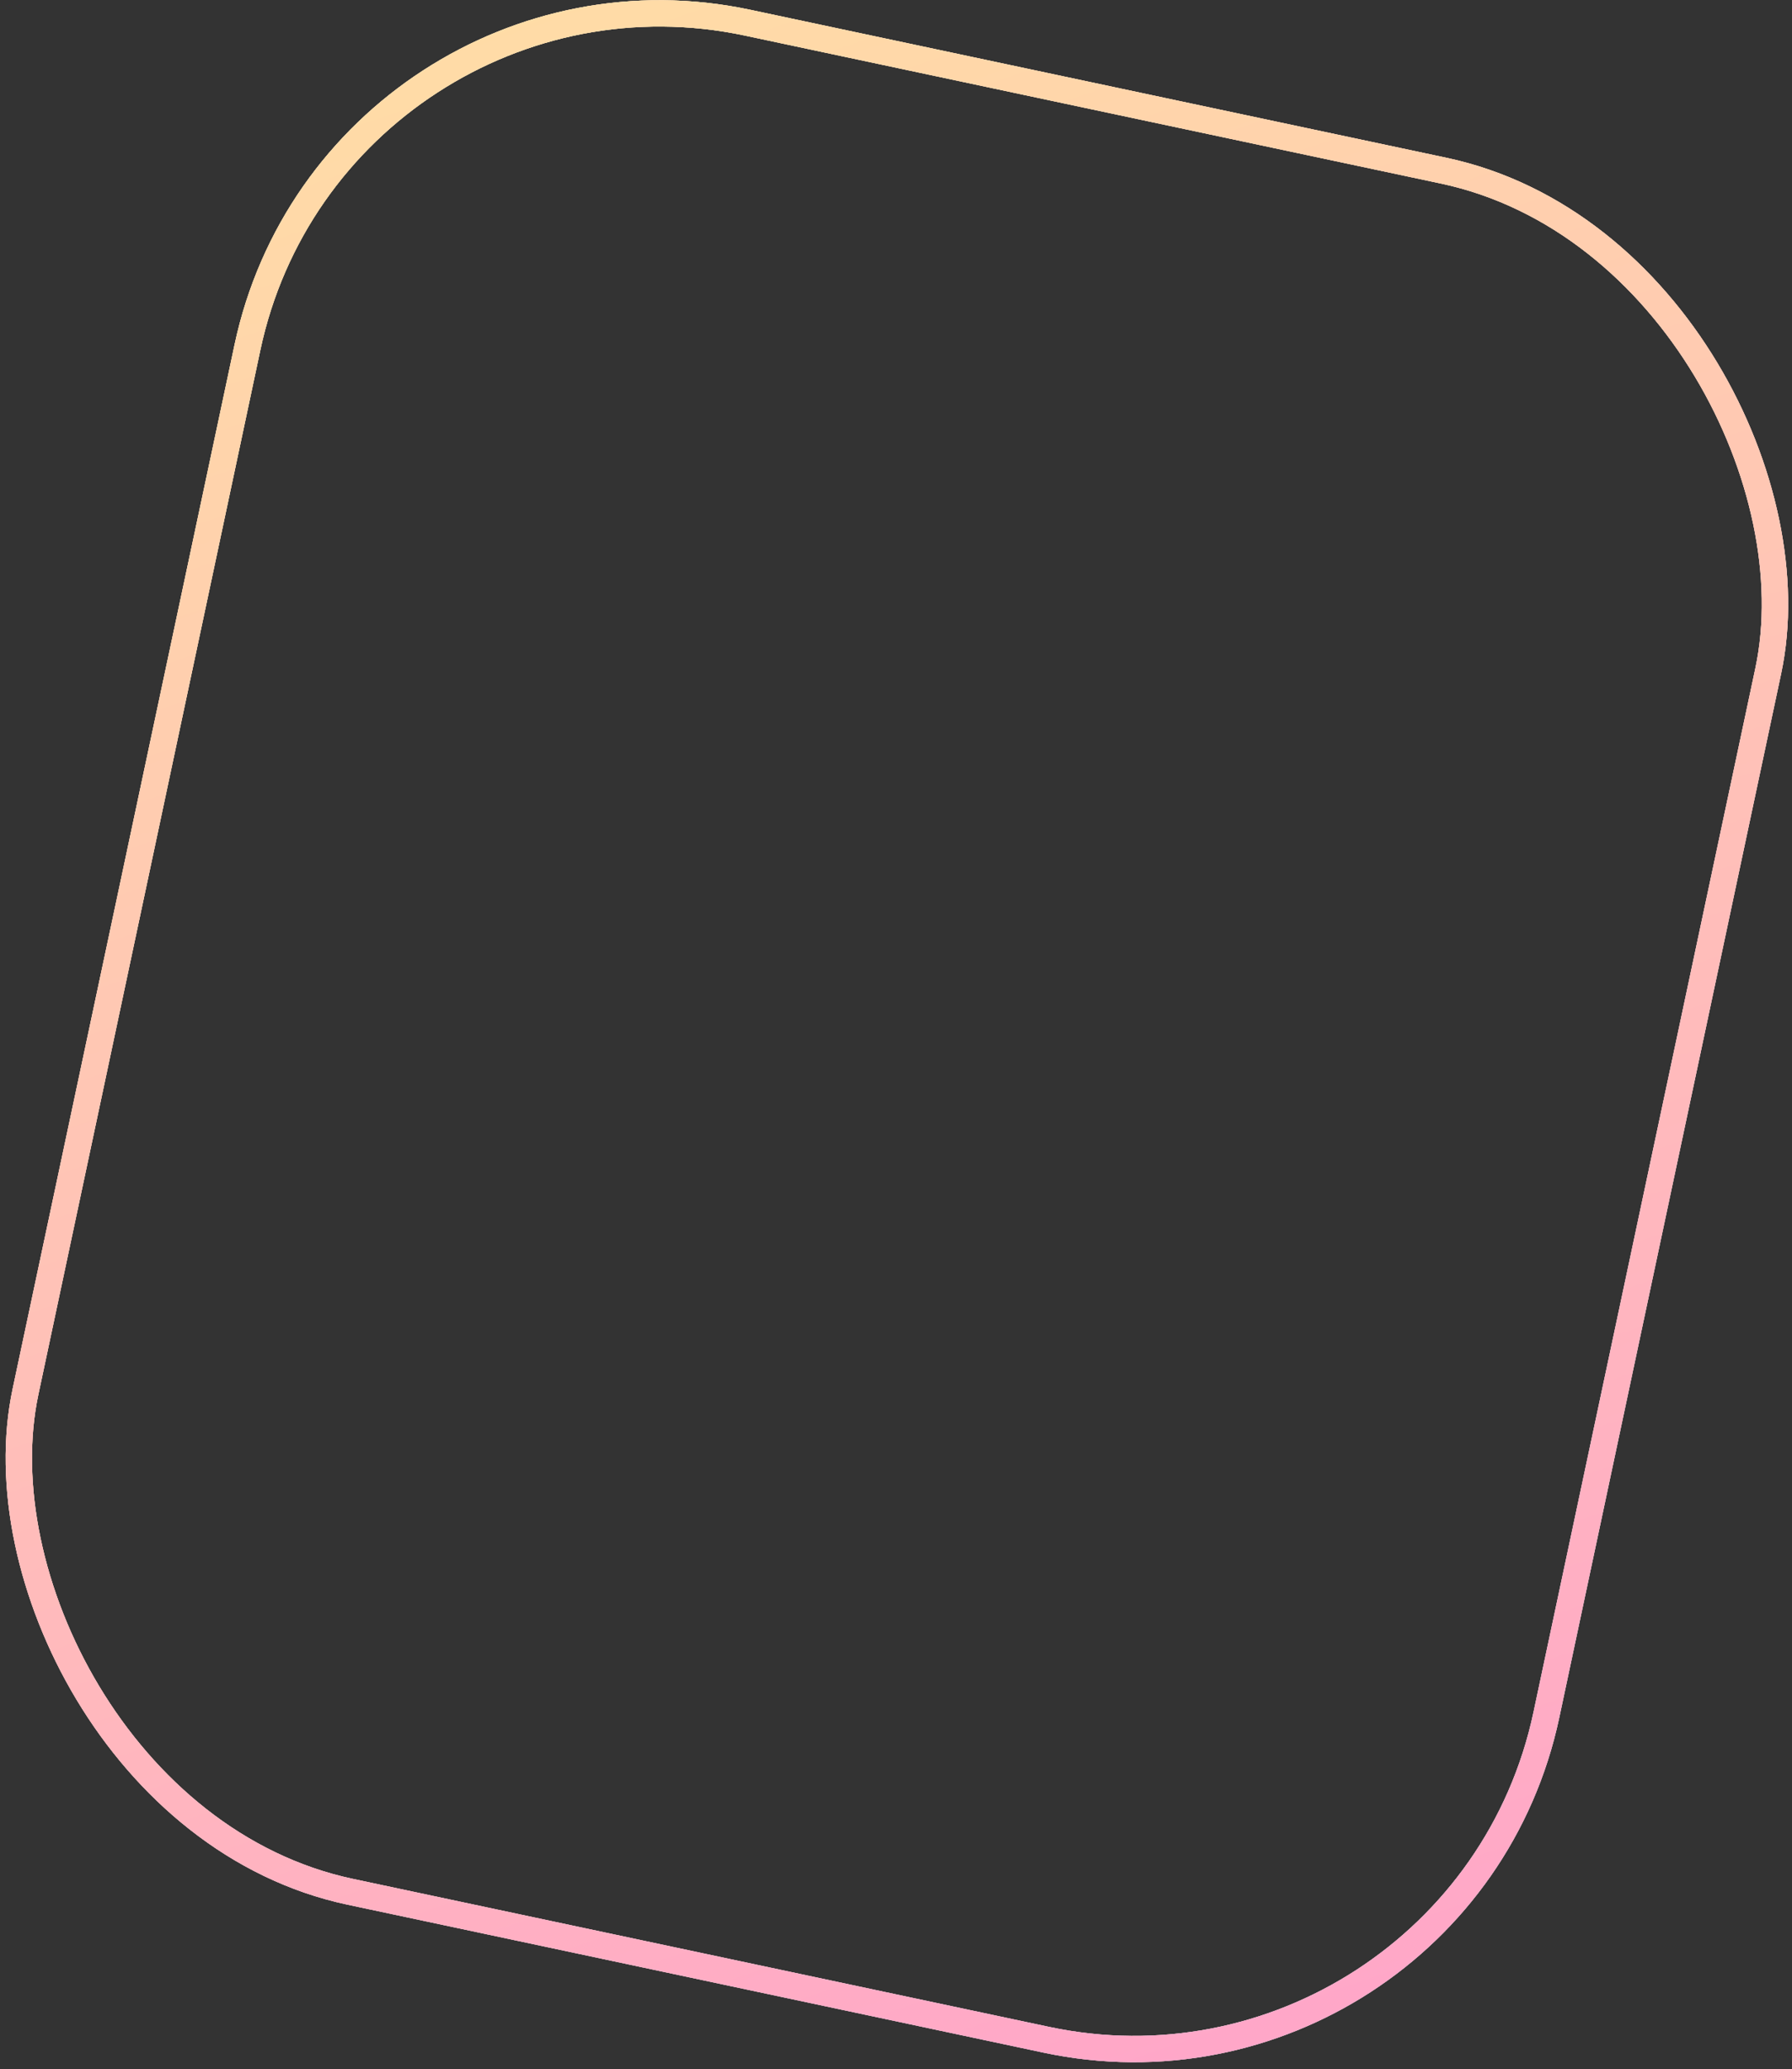 <?xml version="1.0" encoding="UTF-8"?> <svg xmlns="http://www.w3.org/2000/svg" width="136" height="157" viewBox="0 0 136 157" fill="none"><rect x="0" y="0" width="136" height="157" fill="#333333" stroke="none"/> <rect x="25.431" y="-4.933" width="118" height="145" rx="32" transform="rotate(12 25.431 -4.933)" stroke="url(#paint0_linear_194_208)" stroke-width="2"></rect> <rect x="25.431" y="-4.933" width="118" height="145" rx="32" transform="rotate(12 25.431 -4.933)" stroke="url(#paint1_linear_194_208)" stroke-width="2"></rect> <rect x="25.431" y="-4.933" width="118" height="145" rx="32" transform="rotate(12 25.431 -4.933)" stroke="url(#paint2_linear_194_208)" stroke-width="2"></rect> <defs> <linearGradient id="paint0_linear_194_208" x1="15.137" y1="-56.027" x2="172.718" y2="188.788" gradientUnits="userSpaceOnUse"> <stop stop-color="#FFF386"></stop> <stop offset="1" stop-color="#FFC086"></stop> </linearGradient> <linearGradient id="paint1_linear_194_208" x1="-22.896" y1="-6.119" x2="176.42" y2="183.495" gradientUnits="userSpaceOnUse"> <stop stop-color="#FFE8CA"></stop> <stop offset="0.26" stop-color="#FFE0E3"></stop> <stop offset="0.443" stop-color="#FFC9ED"></stop> <stop offset="0.698" stop-color="#C8BDFB"></stop> <stop offset="0.948" stop-color="#A7C7FF"></stop> </linearGradient> <linearGradient id="paint2_linear_194_208" x1="15.137" y1="-56.027" x2="181.122" y2="223.261" gradientUnits="userSpaceOnUse"> <stop stop-color="#FFEF9A"></stop> <stop offset="1" stop-color="#FF86DD"></stop> </linearGradient> </defs> </svg> 